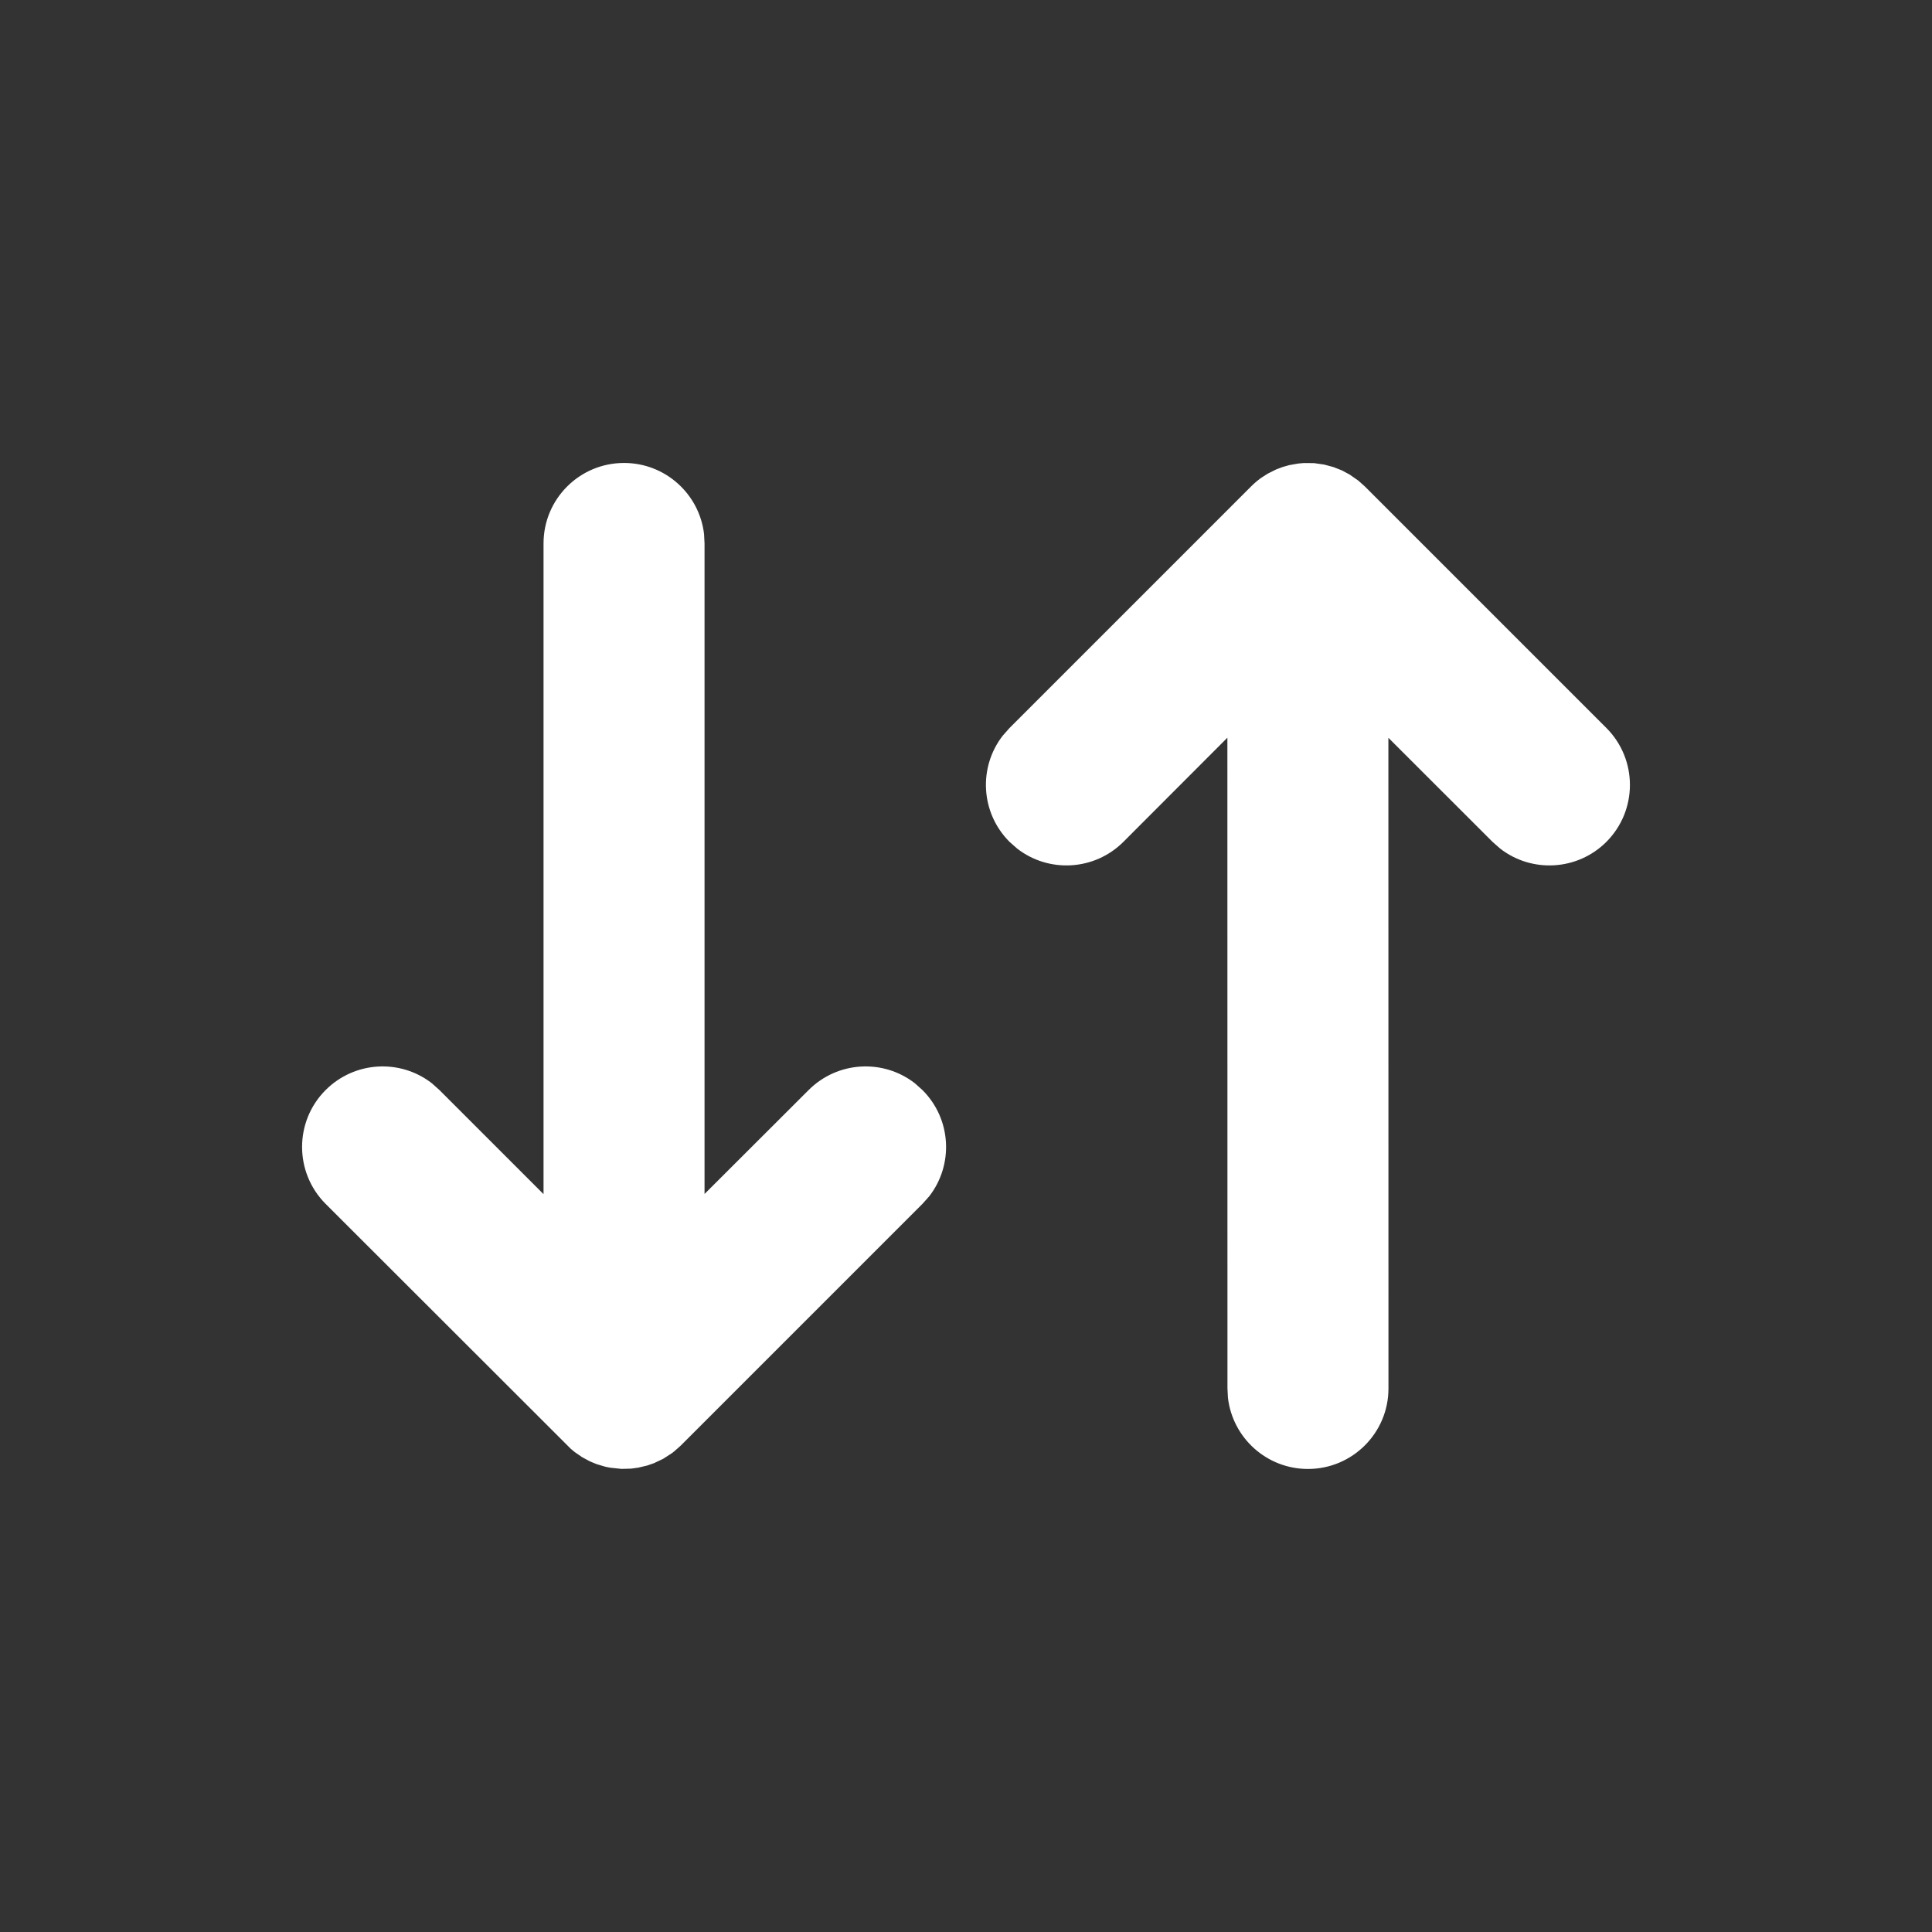 <svg xmlns="http://www.w3.org/2000/svg" xmlns:xlink="http://www.w3.org/1999/xlink" width="24" height="24" version="1.1" viewBox="0 0 24 24"><rect x="0" y="0" width="24" height="24" fill="#333333" stroke="none"/><title>Icon/Sort/Filled</title><g id="💎-Icons" fill="none" fill-rule="evenodd" stroke="none" stroke-width="1"><g id="Icon/Sort/Filled" fill="#FFF"><path id="Shape" d="M7.752,5.751 C8.265,5.751 8.688,6.137 8.746,6.634 L8.752,6.751 L8.752,14.832 L10.045,13.541 C10.406,13.18 10.973,13.152 11.365,13.457 L11.459,13.541 C11.82,13.901 11.848,14.468 11.543,14.861 L11.459,14.955 L8.459,17.955 C8.431,17.983 8.401,18.01 8.369,18.035 L8.459,17.955 C8.424,17.99 8.387,18.022 8.348,18.051 L8.236,18.123 L8.236,18.123 L8.124,18.176 L8.124,18.176 L8.041,18.205 L8.041,18.205 L7.927,18.232 L7.927,18.232 L7.838,18.244 L7.838,18.244 L7.72,18.247 L7.578,18.232 L7.578,18.232 L7.519,18.22 L7.519,18.22 L7.411,18.188 L7.411,18.188 L7.329,18.154 L7.329,18.154 L7.232,18.102 L7.232,18.102 L7.139,18.038 L7.139,18.038 L7.09,17.997 L7.09,17.997 L4.045,14.955 C3.655,14.564 3.655,13.931 4.045,13.541 C4.406,13.18 4.973,13.152 5.365,13.457 L5.459,13.541 L6.752,14.834 L6.752,6.751 C6.752,6.198 7.2,5.751 7.752,5.751 Z M16.129,5.758 L16.194,5.752 L16.194,5.752 L16.323,5.753 L16.323,5.753 L16.449,5.771 L16.449,5.771 L16.564,5.802 L16.564,5.802 L16.671,5.844 L16.671,5.844 L16.767,5.896 L16.767,5.896 L16.873,5.97 L16.873,5.97 L16.955,6.043 L19.955,9.043 C20.345,9.434 20.345,10.067 19.955,10.458 C19.594,10.818 19.027,10.846 18.635,10.541 L18.541,10.458 L17.247,9.165 L17.248,17.248 C17.248,17.8 16.8,18.248 16.248,18.248 C15.735,18.248 15.312,17.862 15.254,17.364 L15.248,17.248 L15.247,9.164 L13.955,10.458 C13.594,10.818 13.027,10.846 12.635,10.541 L12.541,10.458 C12.18,10.097 12.152,9.53 12.457,9.138 L12.541,9.043 L15.541,6.043 C15.579,6.005 15.619,5.971 15.661,5.94 L15.746,5.885 L15.746,5.885 L15.852,5.832 L15.852,5.832 L15.931,5.802 L15.931,5.802 L16.015,5.778 L16.015,5.778 L16.129,5.758 L16.129,5.758 Z"/></g></g></svg>
